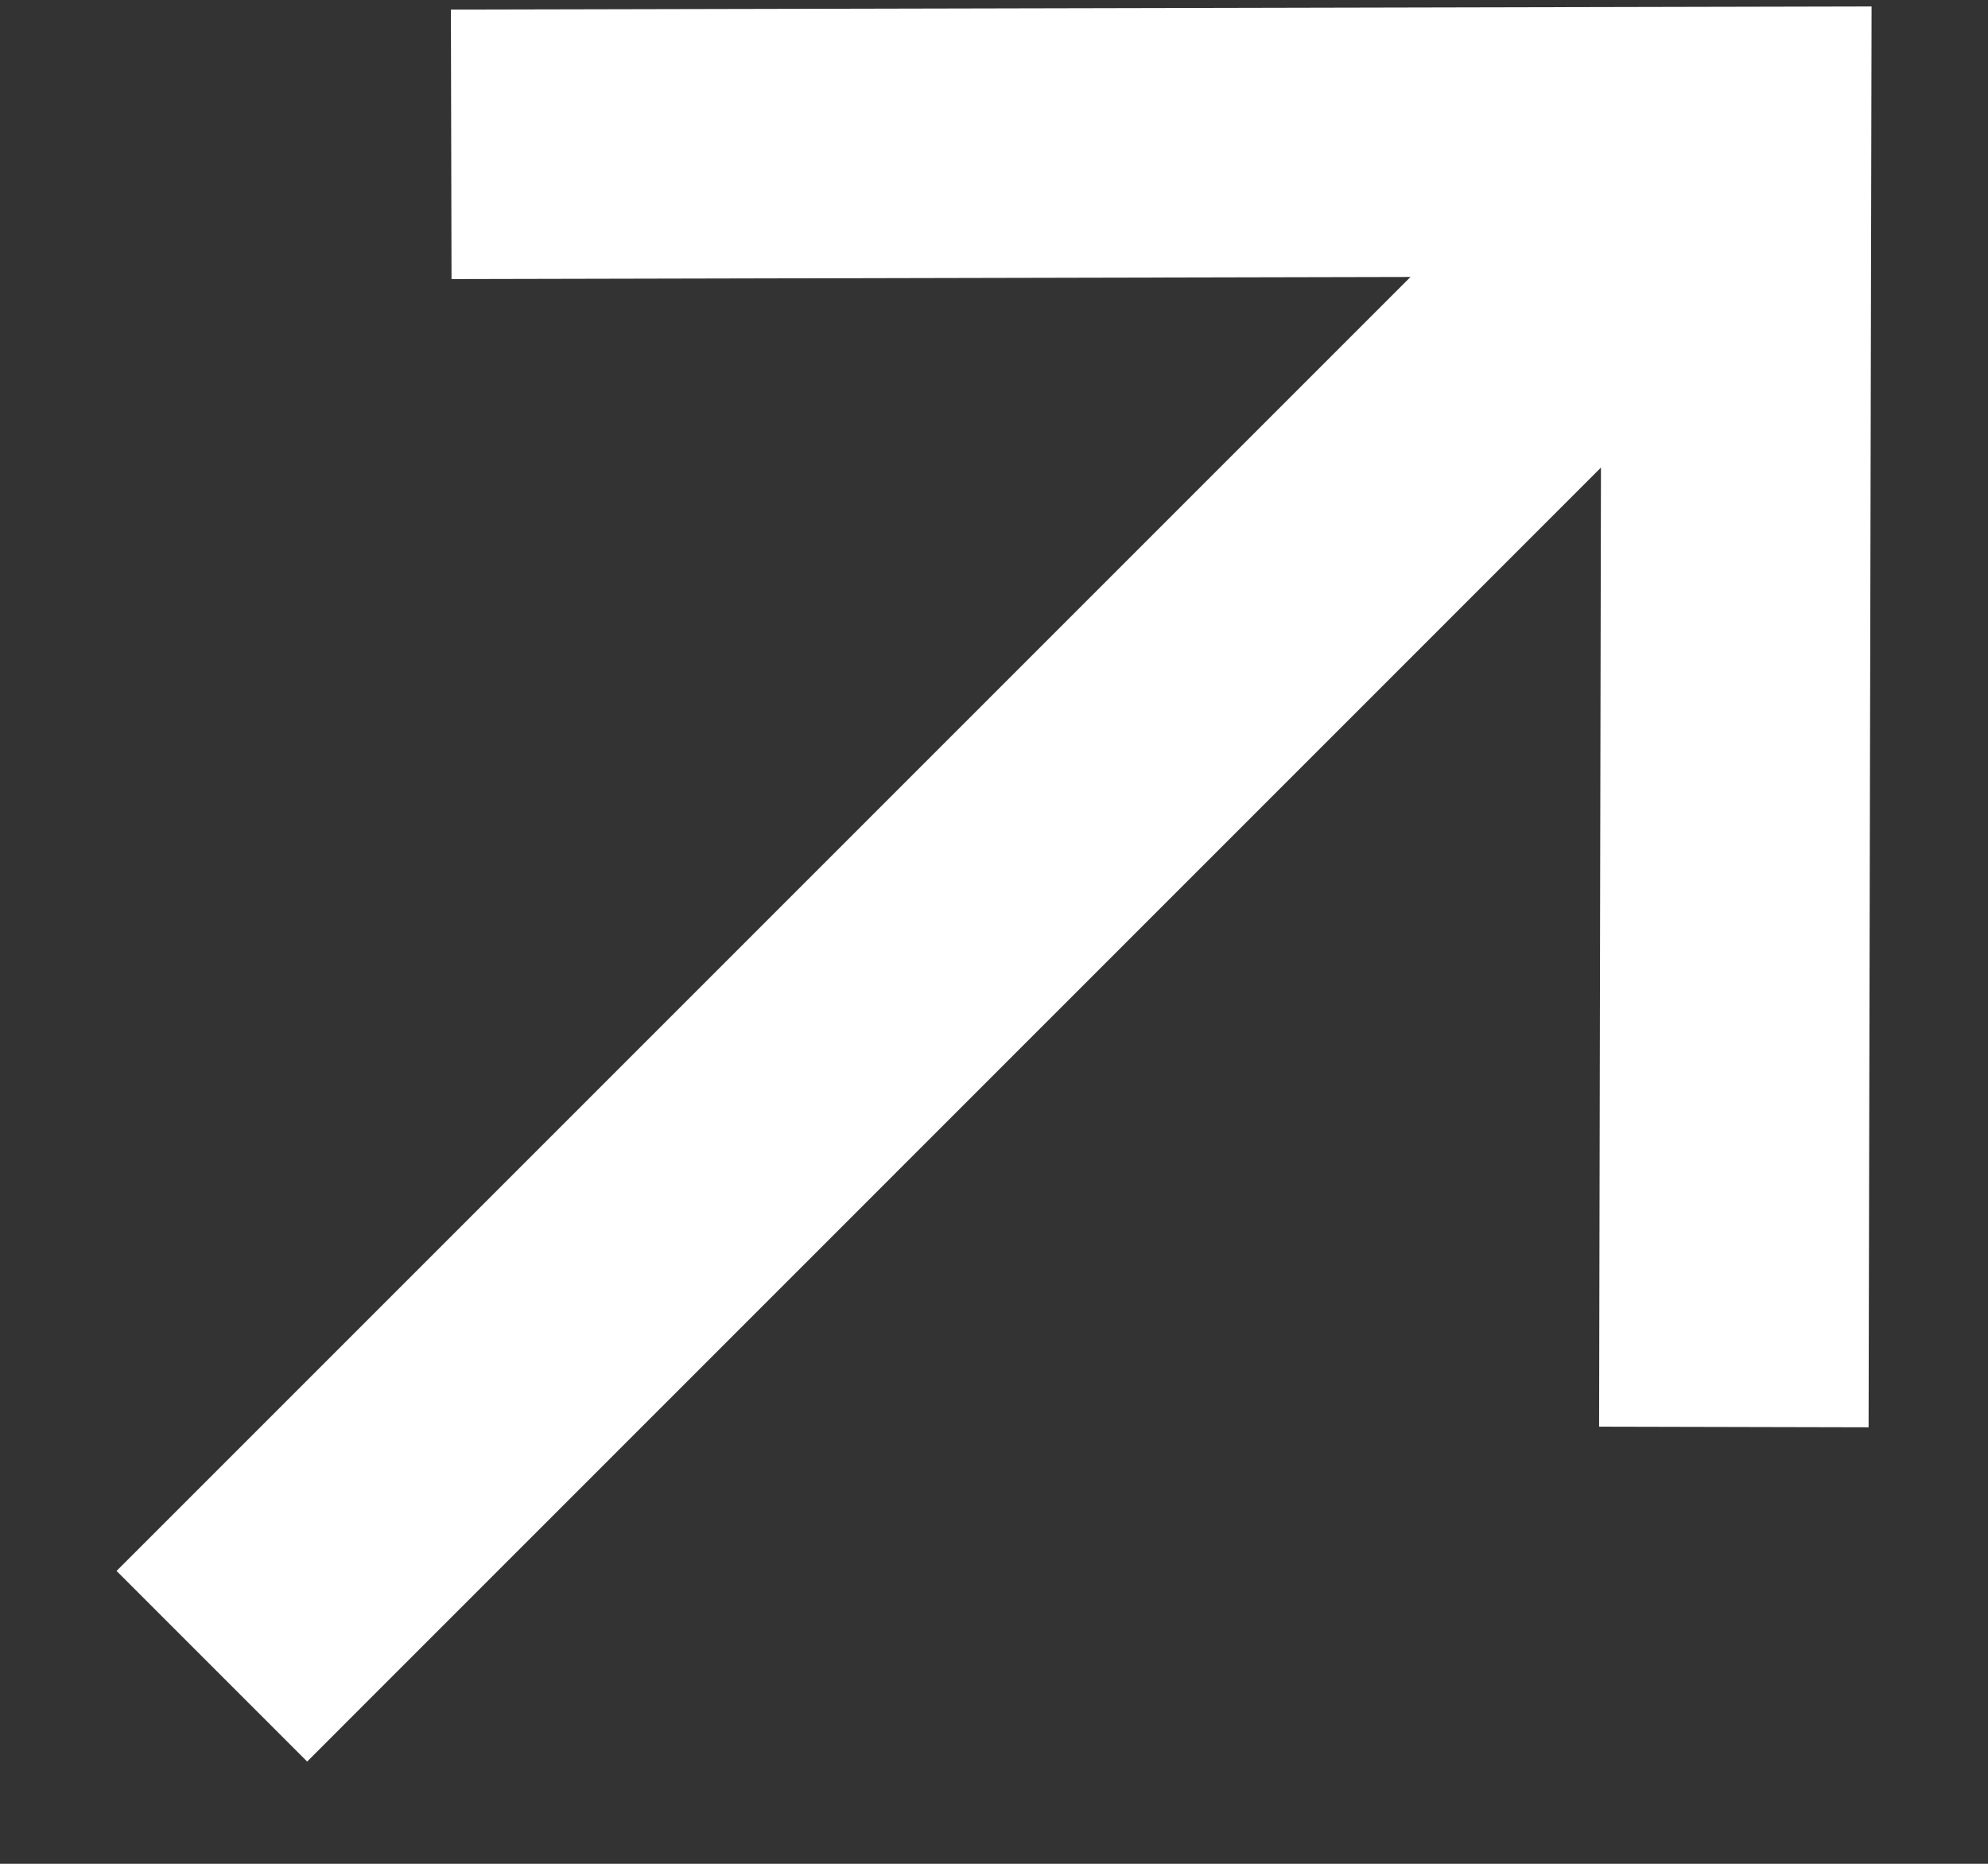 <svg width="16" height="15" viewBox="0 0 16 15" fill="none" xmlns="http://www.w3.org/2000/svg">
<rect x="0" y="0" width="16" height="15" fill="#333333" stroke="none"/>
<path fill-rule="evenodd" clip-rule="evenodd" d="M3.629 0.077L3.634 2.246L11.352 2.229L0.938 12.643L2.472 14.177L12.885 3.763L12.87 11.482L15.039 11.487L15.063 0.052L3.629 0.077Z" fill="white"/>
</svg>

